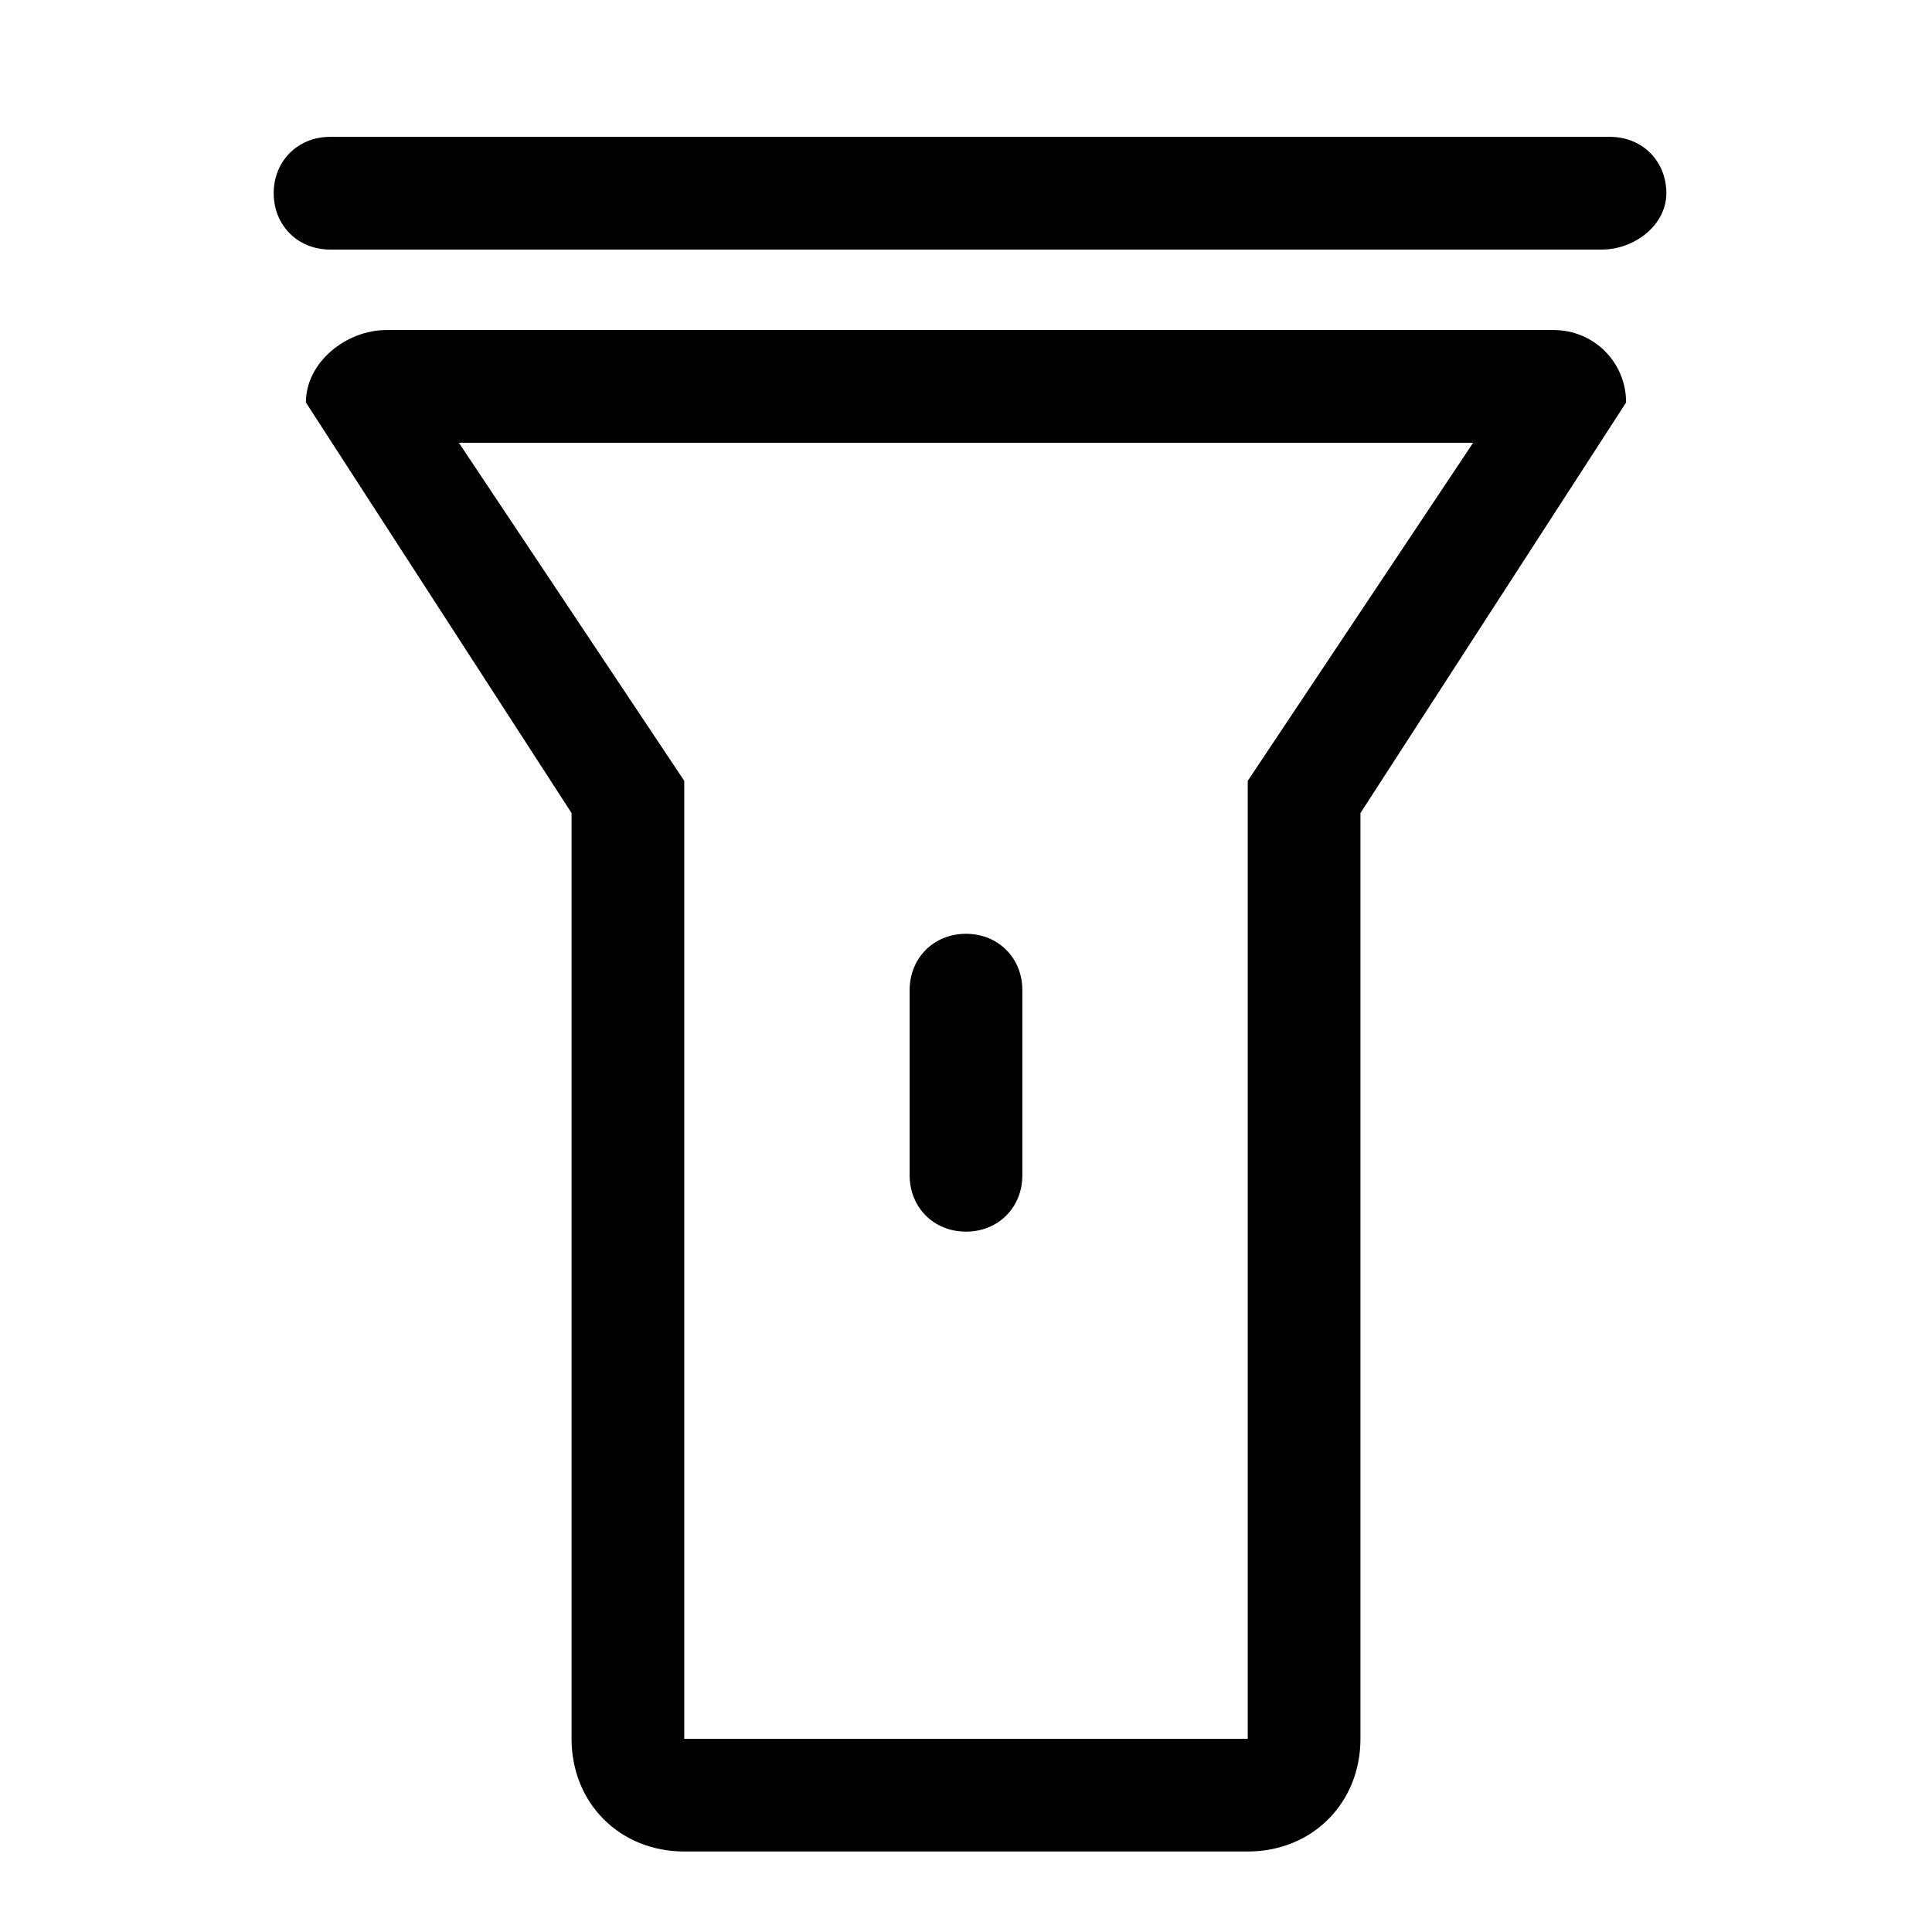 <?xml version="1.0" standalone="no"?><!DOCTYPE svg PUBLIC "-//W3C//DTD SVG 1.1//EN" "http://www.w3.org/Graphics/SVG/1.1/DTD/svg11.dtd"><svg t="1536207094641" class="icon" style="" viewBox="0 0 1024 1024" version="1.1" xmlns="http://www.w3.org/2000/svg" p-id="9566" xmlns:xlink="http://www.w3.org/1999/xlink" width="200" height="200"><defs><style type="text/css"></style></defs><path d="M849.067 132.267 174.933 132.267c-17.067 0-29.867-12.8-29.867-29.867s12.8-29.867 29.867-29.867l678.4 0c17.067 0 29.867 12.8 29.867 29.867S866.133 132.267 849.067 132.267zM204.8 174.933l618.667 0c21.333 0 38.4 17.067 38.4 38.4l-140.8 217.6c0 4.267 0 4.267 0 8.533 0 4.267 0 8.533 0 12.8l0 469.333c0 34.133-25.6 59.733-59.733 59.733l-298.667 0c-34.133 0-59.733-25.6-59.733-59.733l0-469.333c0-4.267 0-8.533 0-12.8 0-4.267 0-4.267 0-8.533L162.133 213.333C162.133 192 183.467 174.933 204.8 174.933zM362.667 413.867l0 507.733 298.667 0L661.333 413.867l119.467-179.2L243.2 234.667 362.667 413.867zM512 652.8c-17.067 0-29.867-12.8-29.867-29.867l0-98.133c0-17.067 12.8-29.867 29.867-29.867 17.067 0 29.867 12.8 29.867 29.867l0 98.133C541.867 640 529.067 652.8 512 652.8z" p-id="9567"></path></svg>